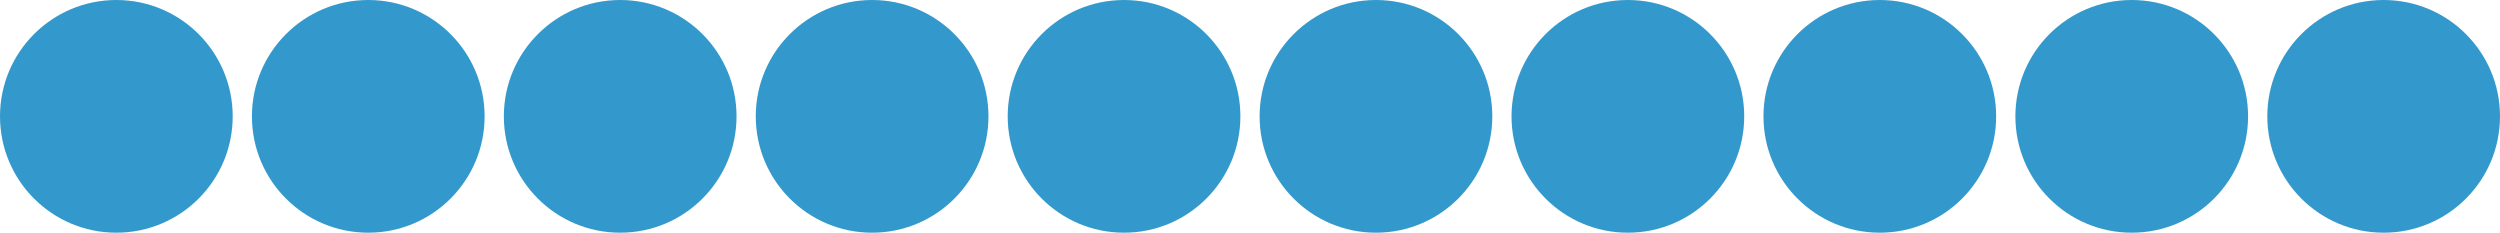 <?xml version="1.0" encoding="utf-8"?>
<!-- Generator: Adobe Illustrator 16.0.4, SVG Export Plug-In . SVG Version: 6.00 Build 0)  -->
<!DOCTYPE svg PUBLIC "-//W3C//DTD SVG 1.1//EN" "http://www.w3.org/Graphics/SVG/1.1/DTD/svg11.dtd">
<svg version="1.1" id="Layer_1" xmlns="http://www.w3.org/2000/svg" xmlns:xlink="http://www.w3.org/1999/xlink" x="0px" y="0px"
	 width="247.101px" height="23px" viewBox="0 0 247.101 23" enable-background="new 0 0 247.101 23" xml:space="preserve">
<g>
	<path fill="#3399CC" d="M160.9,21c-5.238,0-9.5-4.262-9.5-9.5s4.262-9.5,9.5-9.5s9.5,4.262,9.5,9.5S166.139,21,160.9,21z"/>
	<path fill="#3399CC" d="M160.9,4c4.136,0,7.5,3.364,7.5,7.5s-3.364,7.5-7.5,7.5s-7.5-3.364-7.5-7.5S156.765,4,160.9,4 M160.9,0
		c-6.352,0-11.5,5.148-11.5,11.5S154.549,23,160.9,23s11.5-5.148,11.5-11.5S167.252,0,160.9,0L160.9,0z"/>
</g>
<g>
	<path fill="#3399CC" d="M185.801,21c-5.238,0-9.5-4.262-9.5-9.5s4.262-9.5,9.5-9.5s9.5,4.262,9.5,9.5S191.039,21,185.801,21z"/>
	<path fill="#3399CC" d="M185.801,4c4.136,0,7.5,3.364,7.5,7.5s-3.364,7.5-7.5,7.5s-7.5-3.364-7.5-7.5S181.665,4,185.801,4
		 M185.801,0c-6.352,0-11.5,5.148-11.5,11.5s5.148,11.5,11.5,11.5s11.5-5.148,11.5-11.5S192.152,0,185.801,0L185.801,0z"/>
</g>
<g>
	<path fill="#3399CC" d="M210.701,21c-5.238,0-9.5-4.262-9.5-9.5s4.262-9.5,9.5-9.5s9.5,4.262,9.5,9.5S215.939,21,210.701,21z"/>
	<path fill="#3399CC" d="M210.701,4c4.136,0,7.5,3.364,7.5,7.5s-3.364,7.5-7.5,7.5s-7.5-3.364-7.5-7.5S206.565,4,210.701,4
		 M210.701,0c-6.352,0-11.5,5.148-11.5,11.5s5.148,11.5,11.5,11.5c6.351,0,11.5-5.148,11.5-11.5S217.052,0,210.701,0L210.701,0z"/>
</g>
<g>
	<path fill="#3399CC" d="M235.601,21c-5.238,0-9.5-4.262-9.5-9.5s4.262-9.5,9.5-9.5s9.5,4.262,9.5,9.5S240.839,21,235.601,21z"/>
	<path fill="#3399CC" d="M235.601,4c4.136,0,7.5,3.364,7.5,7.5s-3.364,7.5-7.5,7.5s-7.5-3.364-7.5-7.5S231.465,4,235.601,4
		 M235.601,0c-6.351,0-11.5,5.148-11.5,11.5s5.149,11.5,11.5,11.5c6.352,0,11.5-5.148,11.5-11.5S241.952,0,235.601,0L235.601,0z"/>
</g>
<g>
	<path fill="#3399CC" d="M86.2,21c-5.238,0-9.5-4.262-9.5-9.5S80.962,2,86.2,2s9.5,4.262,9.5,9.5S91.438,21,86.2,21z"/>
	<path fill="#3399CC" d="M86.2,4c4.136,0,7.5,3.364,7.5,7.5S90.336,19,86.2,19s-7.5-3.364-7.5-7.5S82.064,4,86.2,4 M86.2,0
		c-6.351,0-11.5,5.148-11.5,11.5S79.849,23,86.2,23s11.5-5.148,11.5-11.5S92.551,0,86.2,0L86.2,0z"/>
</g>
<g>
	<path fill="#3399CC" d="M111.101,21c-5.238,0-9.5-4.262-9.5-9.5s4.262-9.5,9.5-9.5s9.5,4.262,9.5,9.5S116.339,21,111.101,21z"/>
	<path fill="#3399CC" d="M111.101,4c4.136,0,7.5,3.364,7.5,7.5s-3.364,7.5-7.5,7.5s-7.5-3.364-7.5-7.5S106.965,4,111.101,4
		 M111.101,0c-6.352,0-11.5,5.148-11.5,11.5s5.148,11.5,11.5,11.5c6.351,0,11.5-5.148,11.5-11.5S117.452,0,111.101,0L111.101,0z"/>
</g>
<g>
	<path fill="#3399CC" d="M136,21c-5.238,0-9.499-4.262-9.499-9.5S130.762,2,136,2s9.5,4.262,9.5,9.5S141.238,21,136,21z"/>
	<path fill="#3399CC" d="M136,4c4.136,0,7.5,3.364,7.5,7.5S140.136,19,136,19c-4.135,0-7.5-3.364-7.5-7.5S131.865,4,136,4 M136,0
		c-6.351,0-11.5,5.148-11.5,11.5S129.649,23,136,23c6.352,0,11.5-5.148,11.5-11.5S142.352,0,136,0L136,0z"/>
</g>
<g>
	<path fill="#3399CC" d="M11.5,21C6.262,21,2,16.738,2,11.5S6.262,2,11.5,2S21,6.262,21,11.5S16.738,21,11.5,21z"/>
	<path fill="#3399CC" d="M11.5,4c4.136,0,7.5,3.364,7.5,7.5S15.636,19,11.5,19S4,15.636,4,11.5S7.364,4,11.5,4 M11.5,0
		C5.148,0,0,5.149,0,11.5C0,17.852,5.148,23,11.5,23C17.851,23,23,17.852,23,11.5C23,5.149,17.851,0,11.5,0L11.5,0z"/>
</g>
<g>
	<path fill="#3399CC" d="M36.4,21c-5.238,0-9.5-4.262-9.5-9.5S31.162,2,36.4,2s9.5,4.262,9.5,9.5S41.639,21,36.4,21z"/>
	<path fill="#3399CC" d="M36.4,4c4.136,0,7.5,3.364,7.5,7.5S40.536,19,36.4,19s-7.5-3.364-7.5-7.5S32.265,4,36.4,4 M36.4,0
		c-6.352,0-11.5,5.149-11.5,11.5c0,6.352,5.148,11.5,11.5,11.5c6.351,0,11.5-5.148,11.5-11.5C47.9,5.149,42.751,0,36.4,0L36.4,0z"/>
</g>
<g>
	<path fill="#3399CC" d="M61.3,21c-5.238,0-9.5-4.262-9.5-9.5S56.062,2,61.3,2s9.5,4.262,9.5,9.5S66.539,21,61.3,21z"/>
	<path fill="#3399CC" d="M61.3,4c4.136,0,7.5,3.364,7.5,7.5S65.436,19,61.3,19s-7.5-3.364-7.5-7.5S57.165,4,61.3,4 M61.3,0
		c-6.352,0-11.5,5.149-11.5,11.5c0,6.352,5.148,11.5,11.5,11.5c6.351,0,11.5-5.148,11.5-11.5C72.8,5.149,67.651,0,61.3,0L61.3,0z"/>
</g>
</svg>
